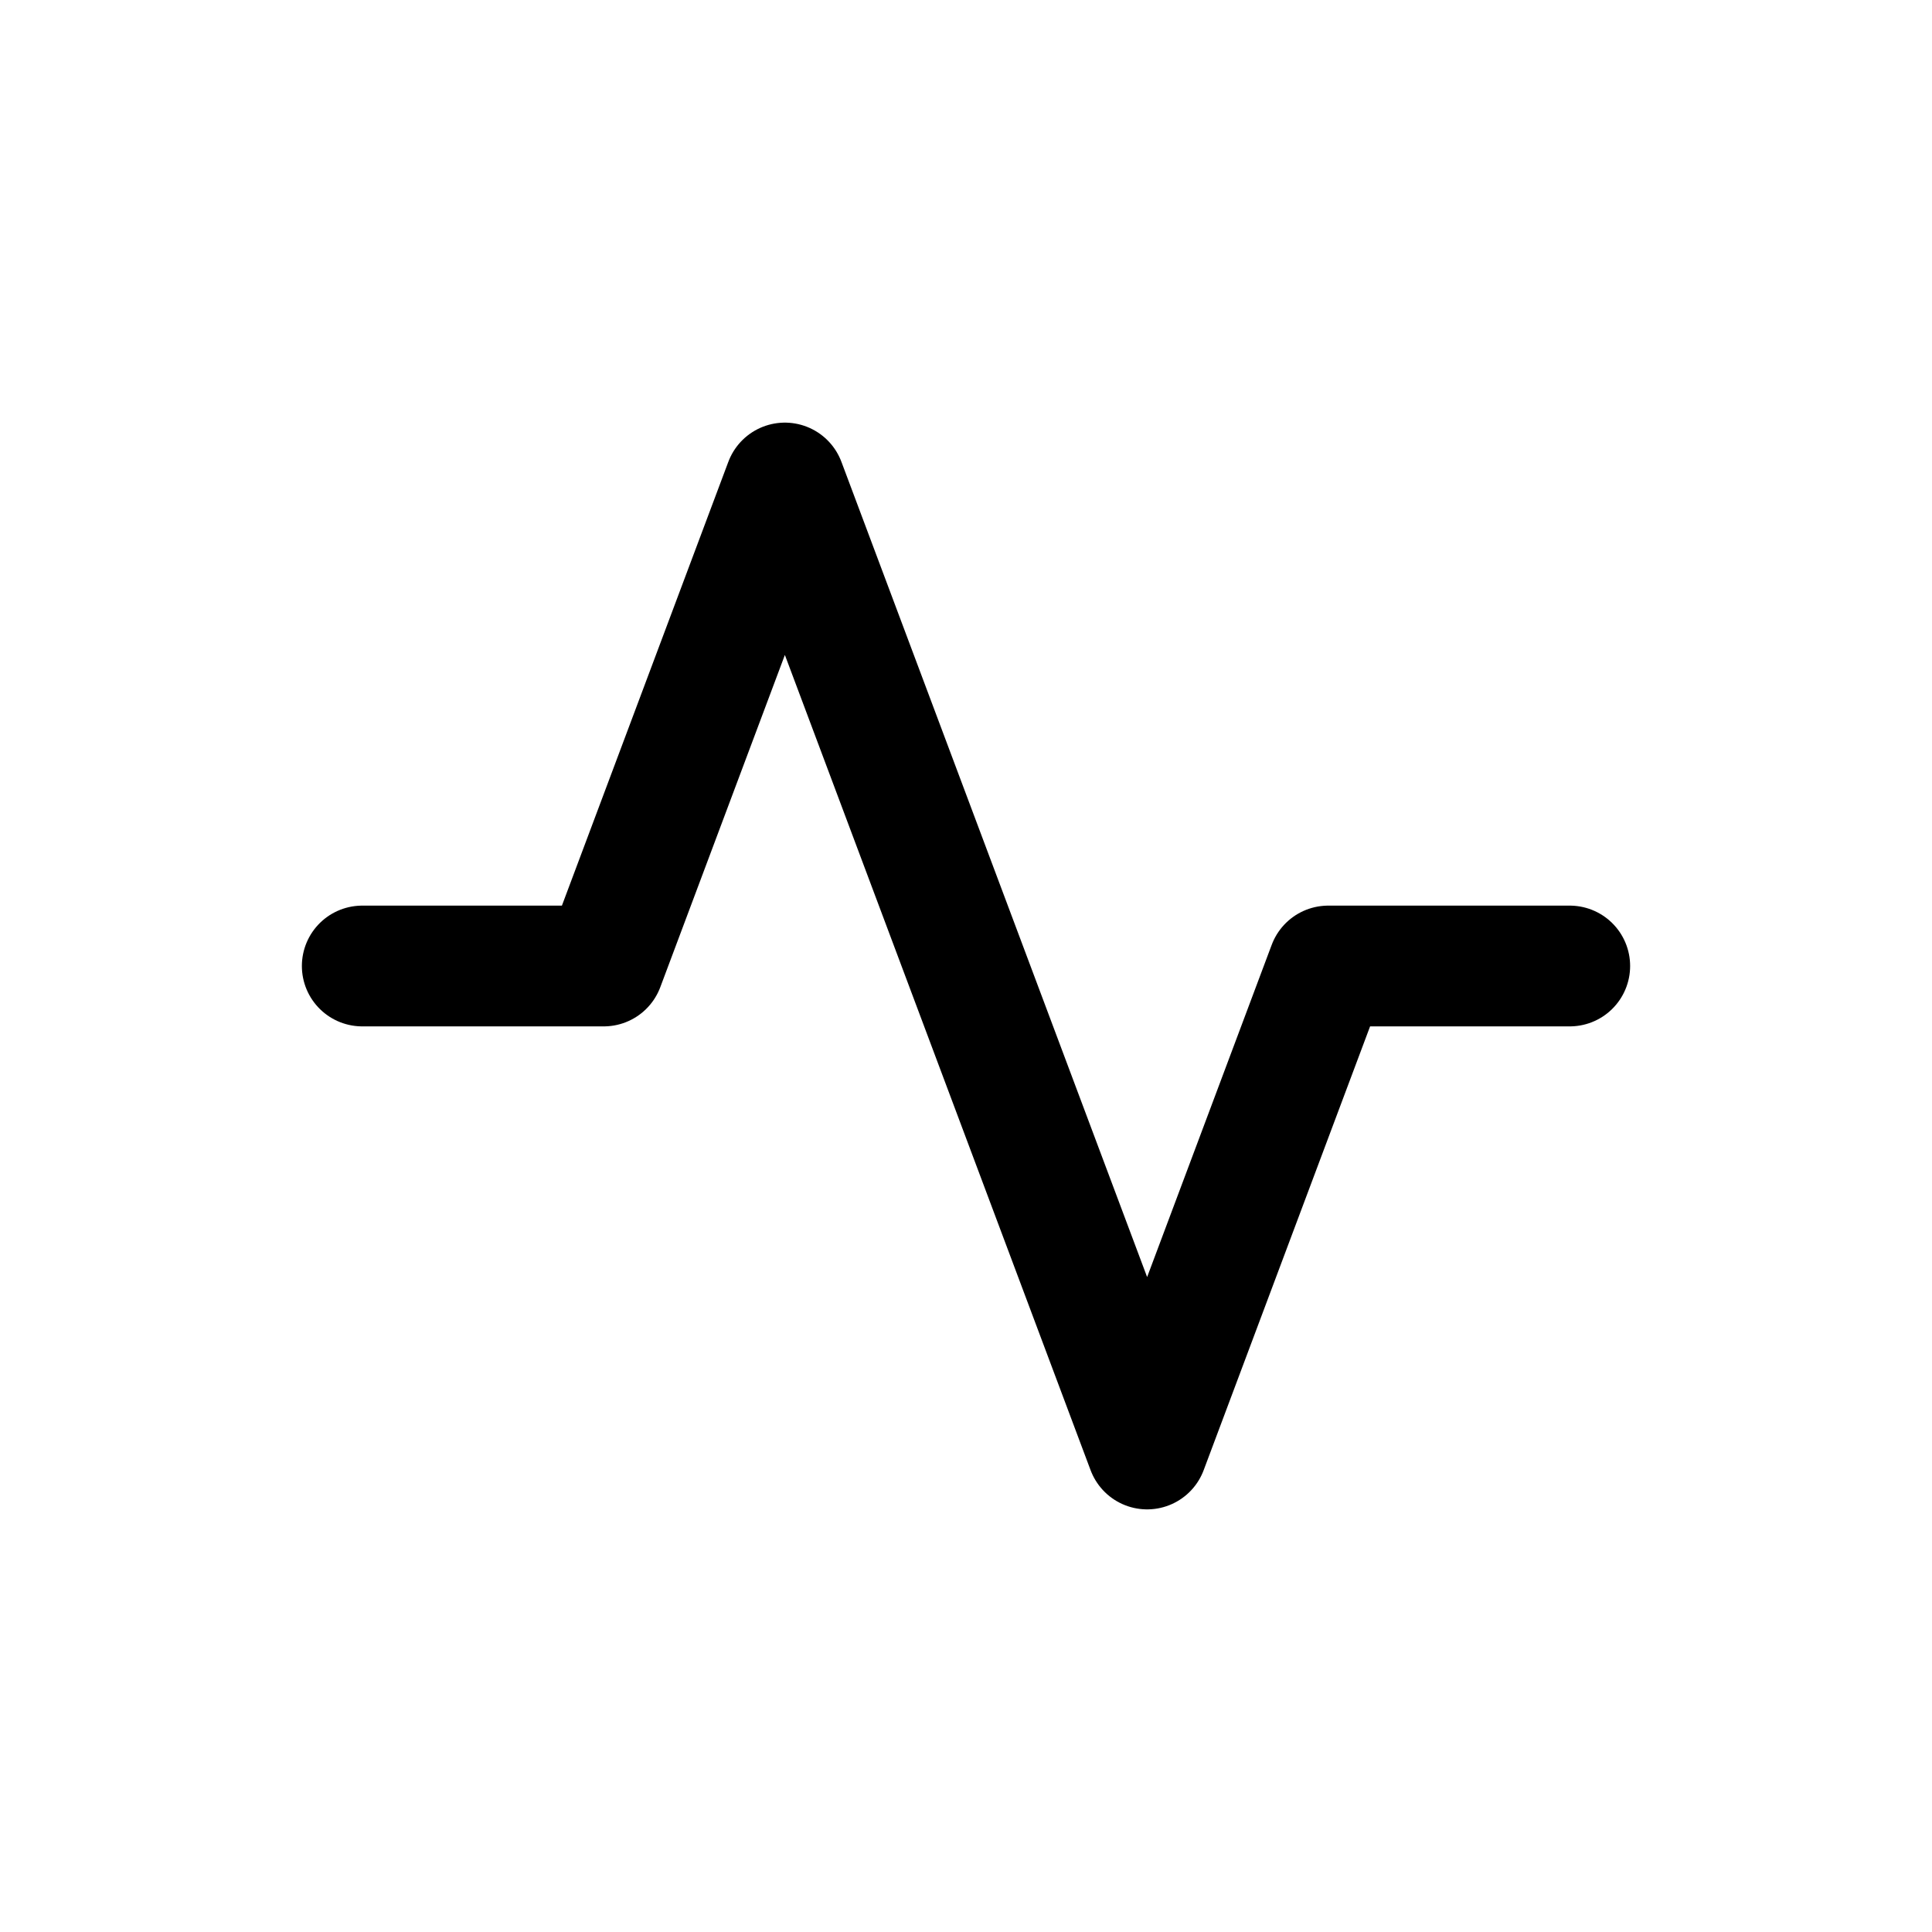 <svg width="16" height="16" viewBox="0 0 16 16" fill="none" xmlns="http://www.w3.org/2000/svg">
<path d="M13 8H11L9.5 12L6.5 4L5 8H3" stroke="black" stroke-linecap="round" stroke-linejoin="round"/>
</svg>
